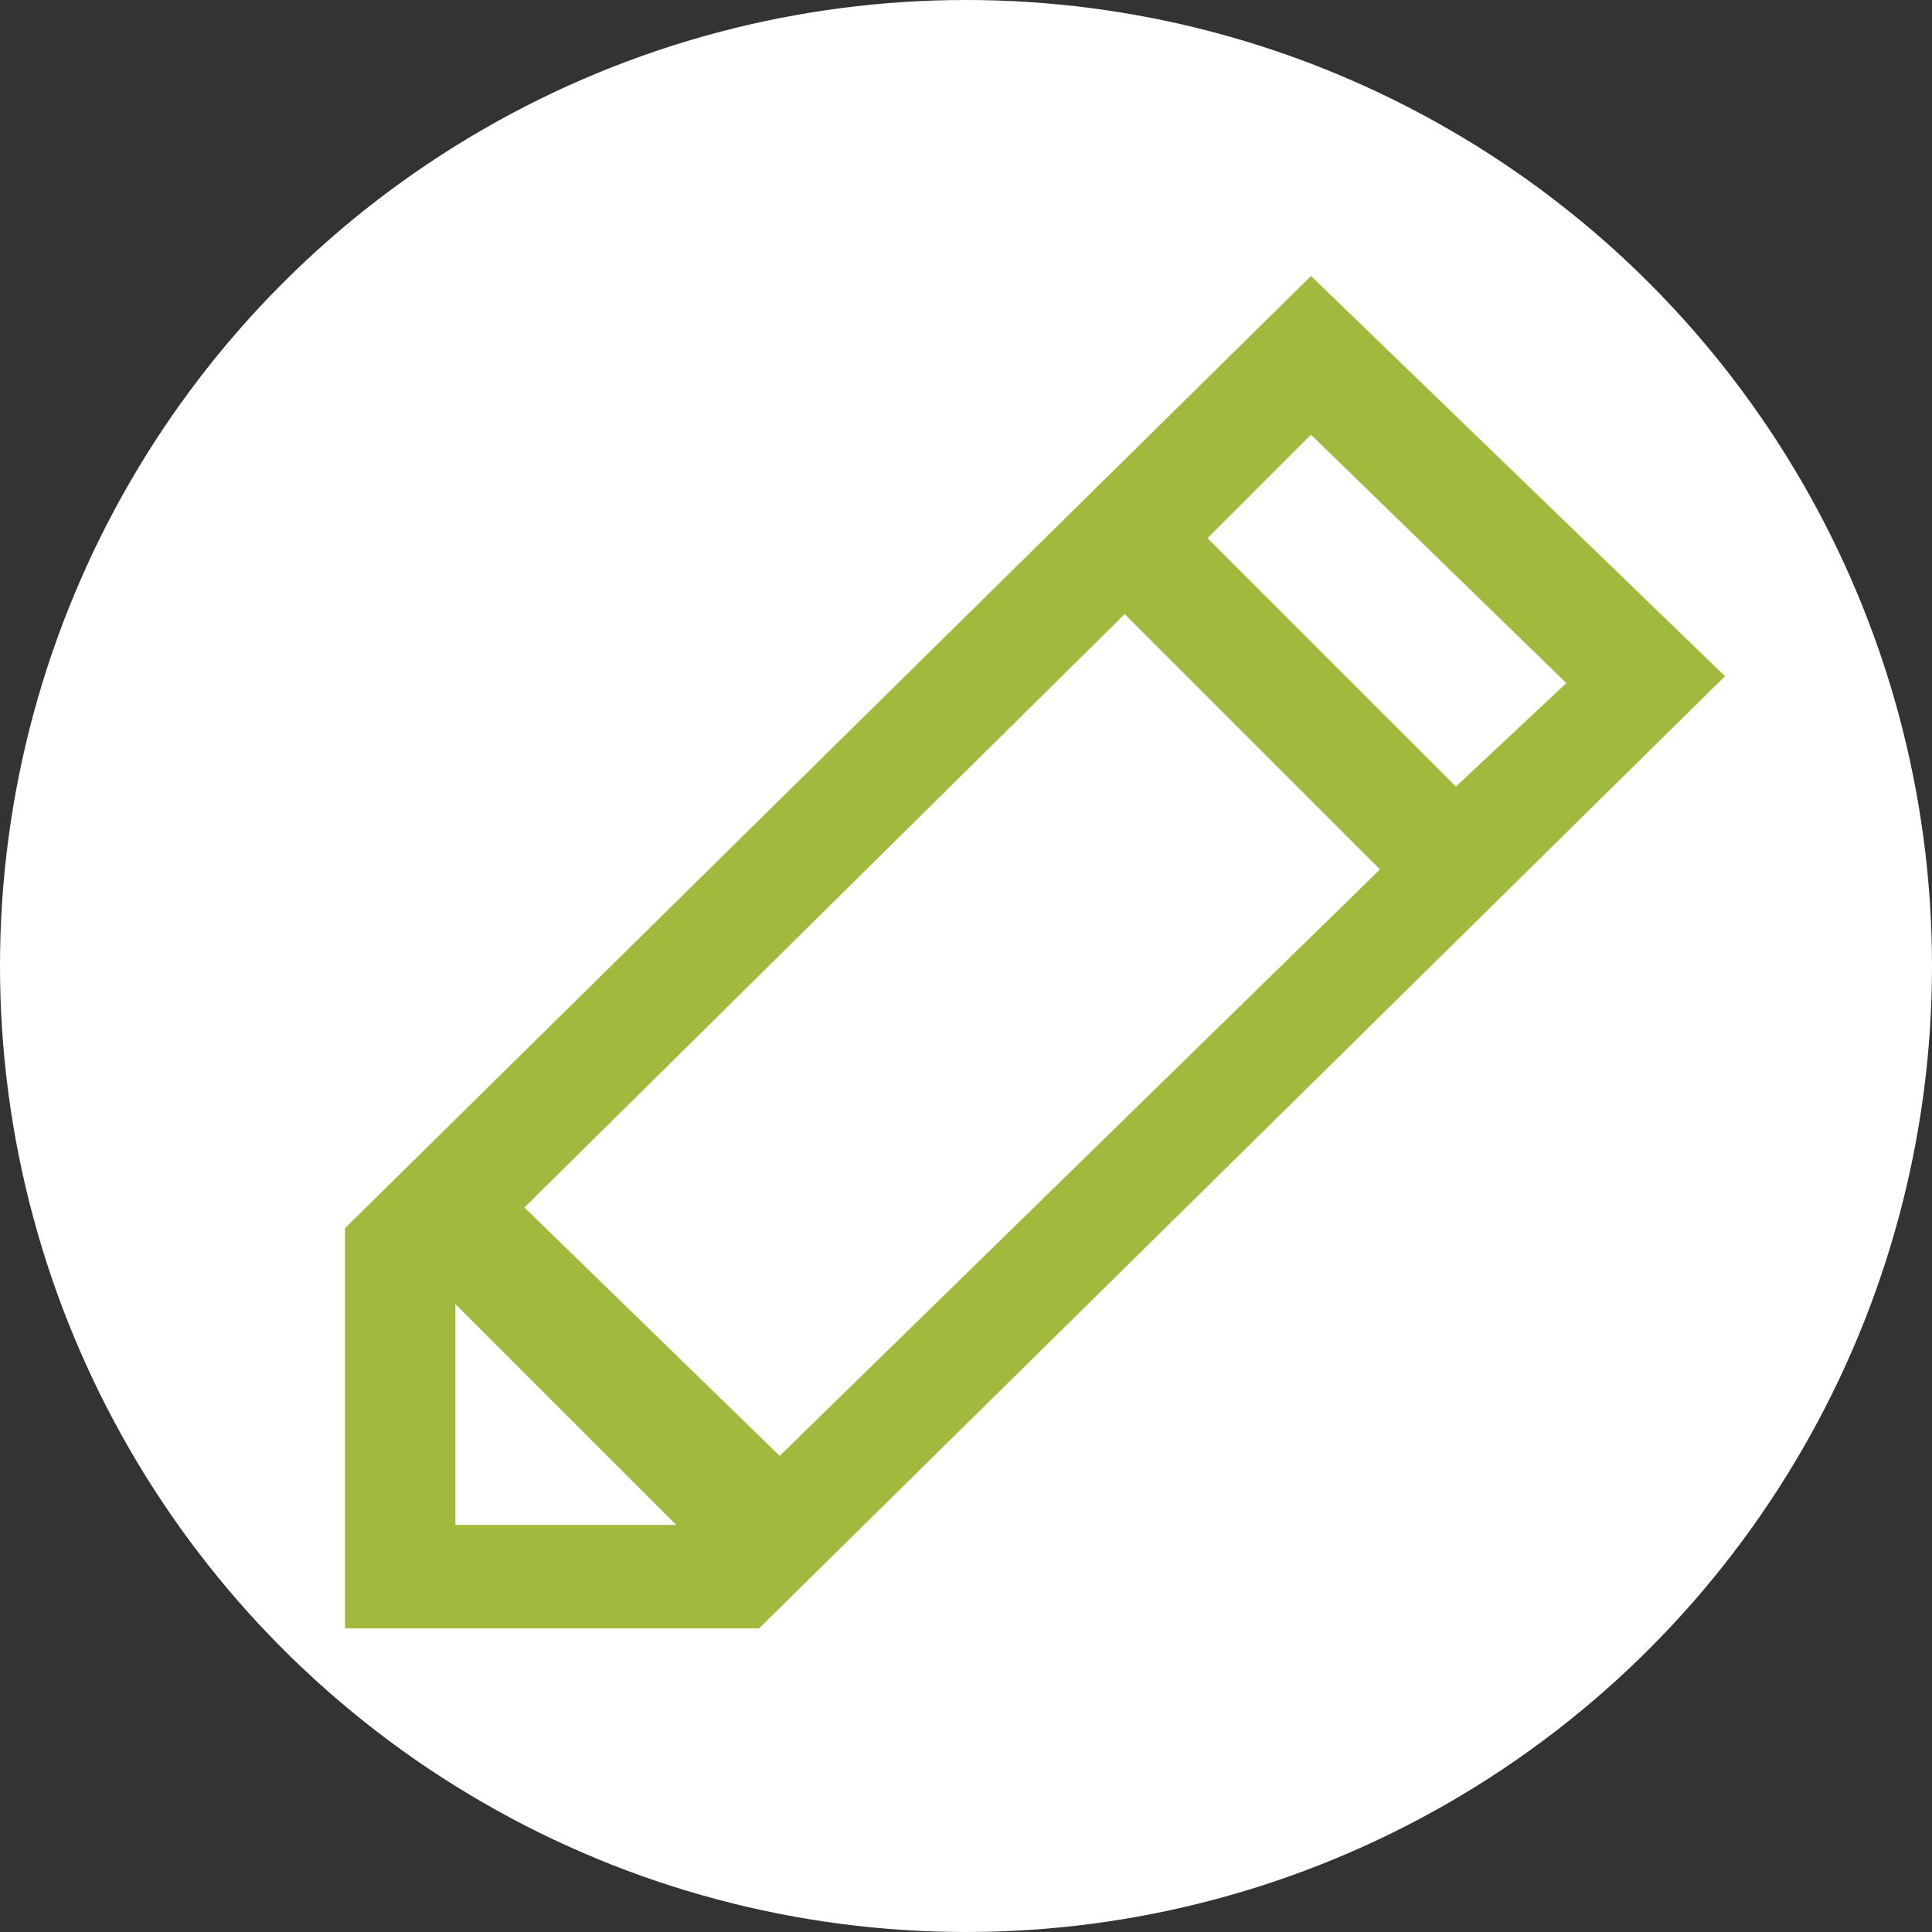 <svg xmlns="http://www.w3.org/2000/svg" viewBox="0 0 28 28">
  <rect x="0" y="0" width="28" height="28" fill="#333333" stroke="none"/>
  <defs>
    <style>
      .cls-1 {
        fill: #fff;
      }

      .cls-2 {
        fill: #a1b93c;
        fill-rule: evenodd;
      }
    </style>
  </defs>
  <g id="グループ化_694" data-name="グループ化 694" transform="translate(-434 -1008)">
    <circle id="楕円形_56" data-name="楕円形 56" class="cls-1" cx="14" cy="14" r="14" transform="translate(434 1008)"/>
    <path id="パス_378" data-name="パス 378" class="cls-2" d="M14,0,0,13.8v5.8H6L20,5.8,14,0ZM1.6,18.1h0V14.9l3.2,3.2Zm4.7-1h0L2.6,13.5l8.7-8.6L15,8.6,6.3,17.1ZM12.5,3.8h0L14,2.3l3.7,3.6L16.1,7.4Z" transform="translate(439 1012)"/>
  </g>
</svg>
